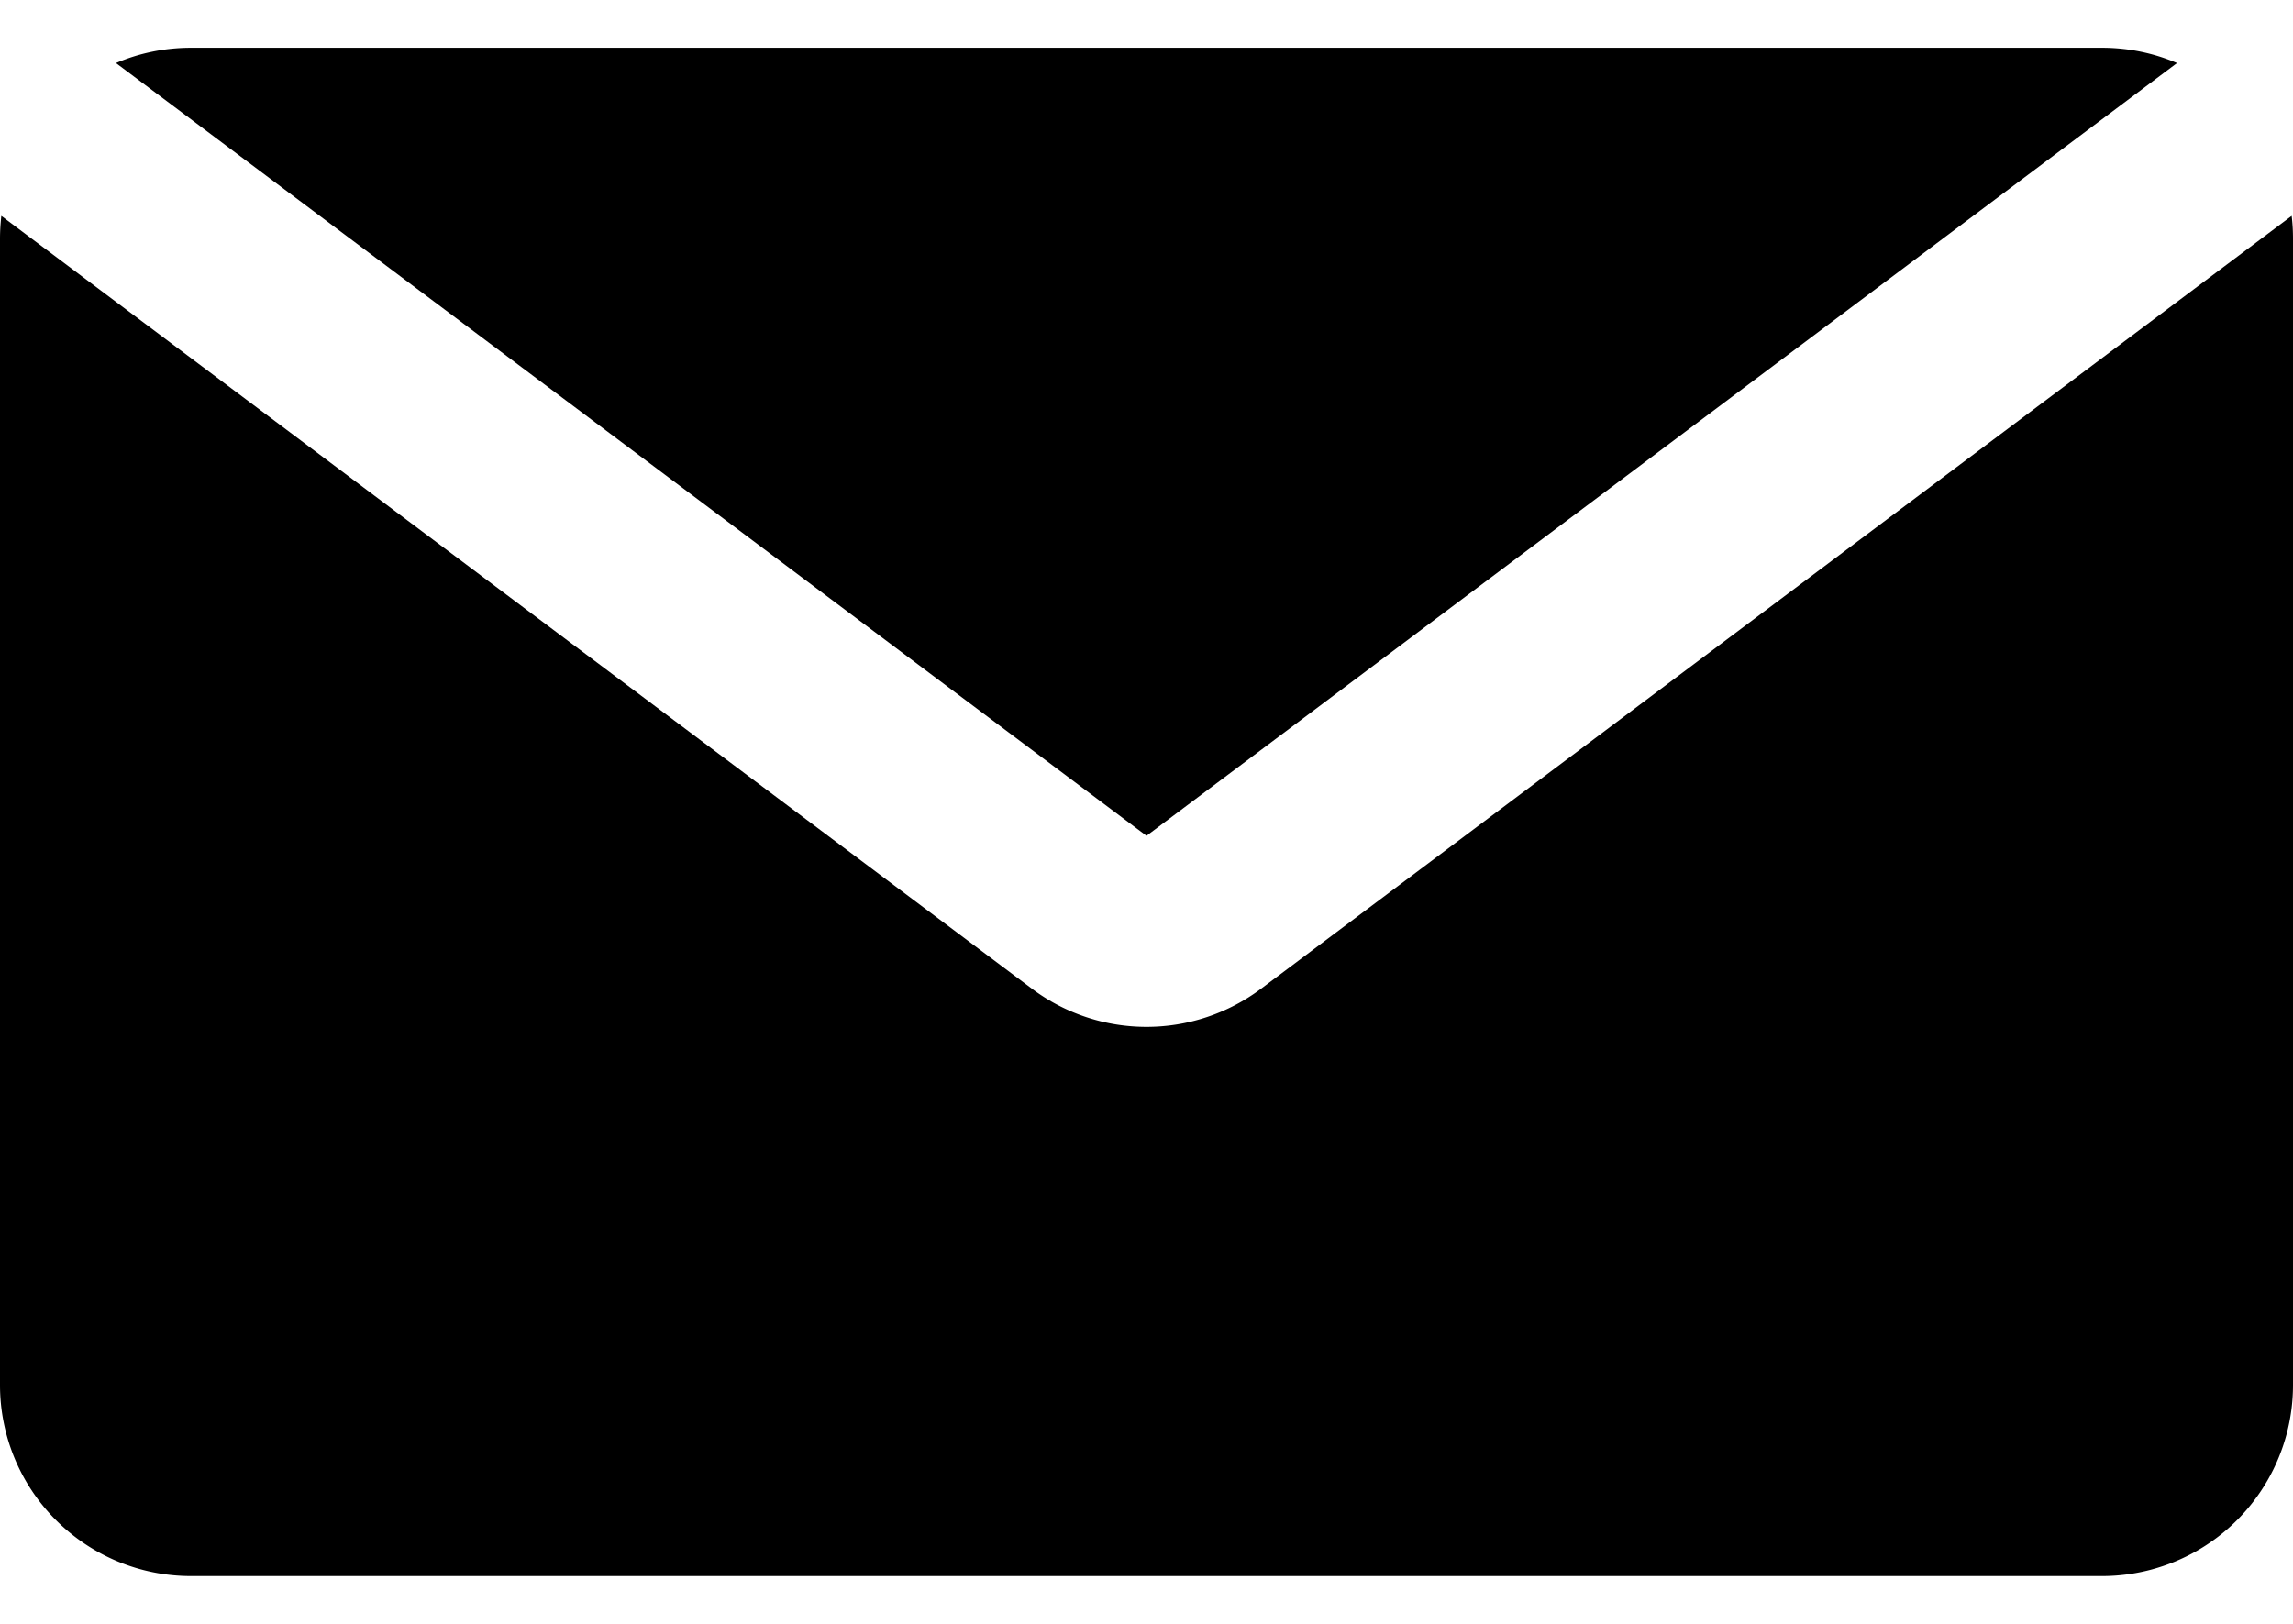 <svg xmlns="http://www.w3.org/2000/svg" width="24" height="17" fill="none"><path fill="currentColor" fill-rule="evenodd" d="M.014 2.26 10.8 10.35a2 2 0 0 0 2.4 0l10.786-8.09c.01.08.014.159.014.24v12a2 2 0 0 1-2 2H2a2 2 0 0 1-2-2v-12c0-.081.005-.16.014-.24Zm1.2-1.6C1.455.557 1.72.5 2 .5h20c.28 0 .545.057.786.16L12 8.75 1.214.66Z" clip-rule="evenodd"/></svg>
